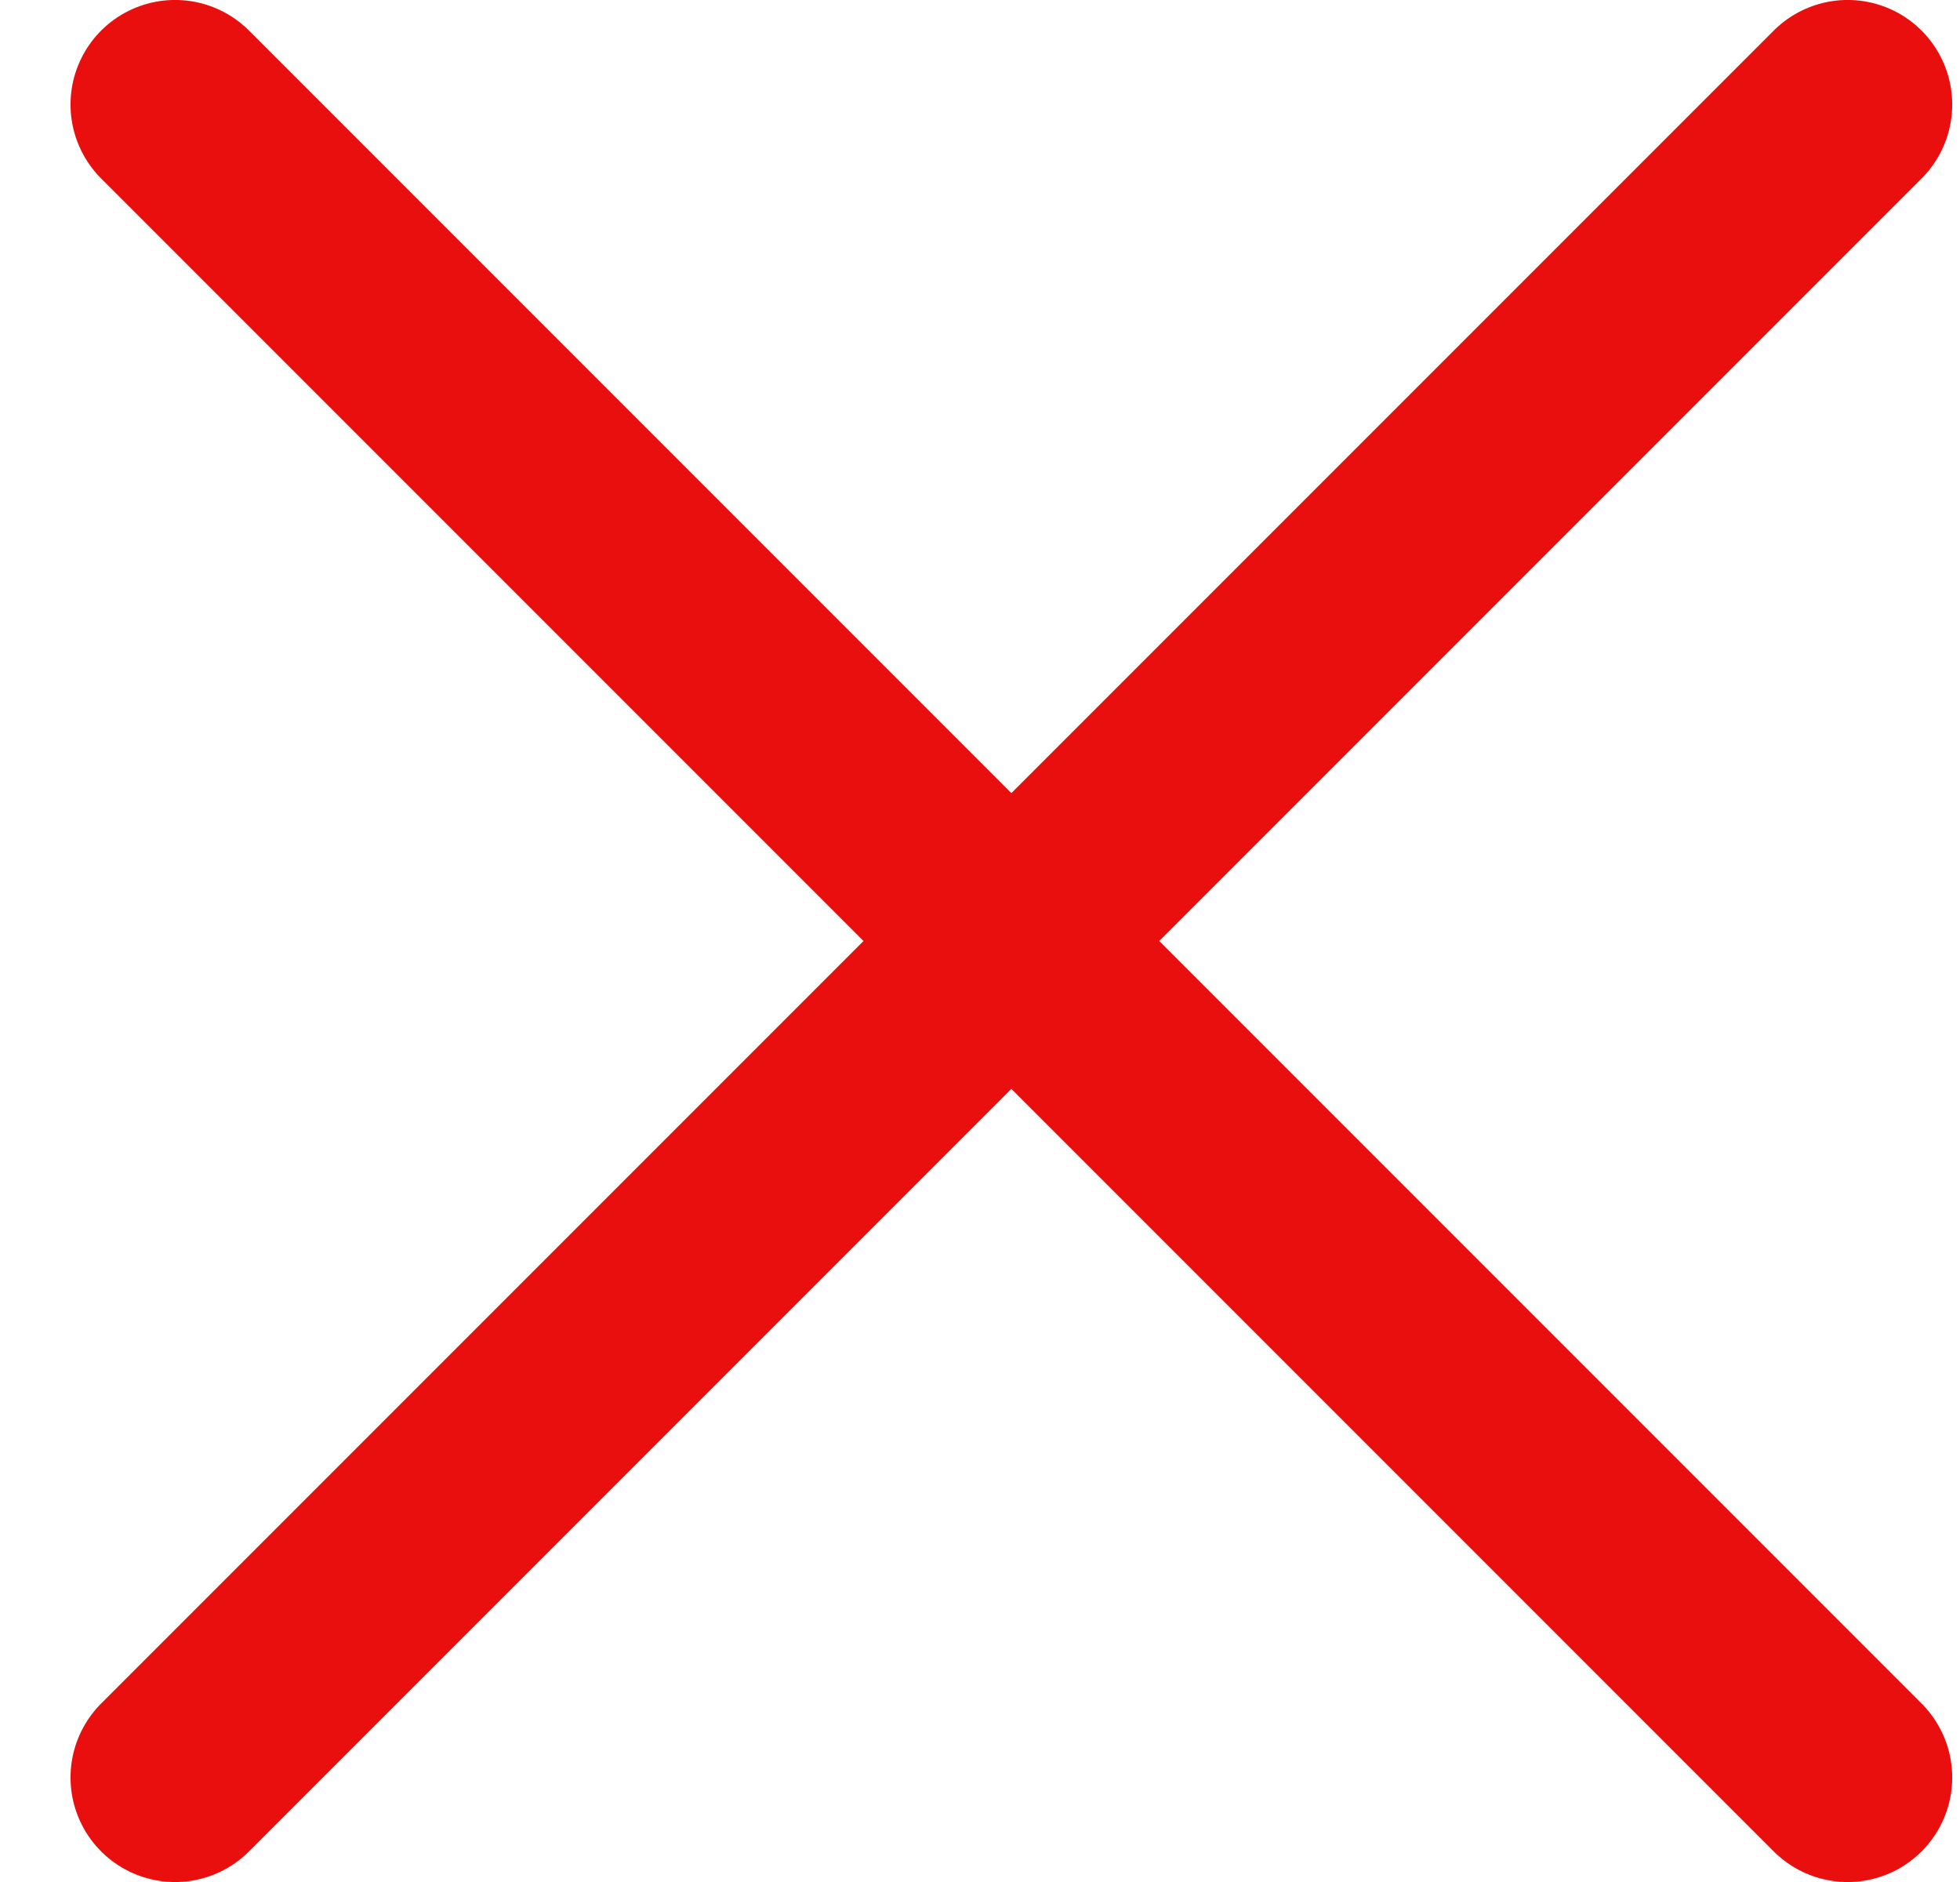 <svg width="25" height="24" viewBox="0 0 25 24" fill="none" xmlns="http://www.w3.org/2000/svg">
<path d="M23.567 22.667L2.233 1.333M23.567 1.333L2.233 22.667" stroke="#EA0F0F" stroke-width="2.667" stroke-linecap="round"/>
</svg>
